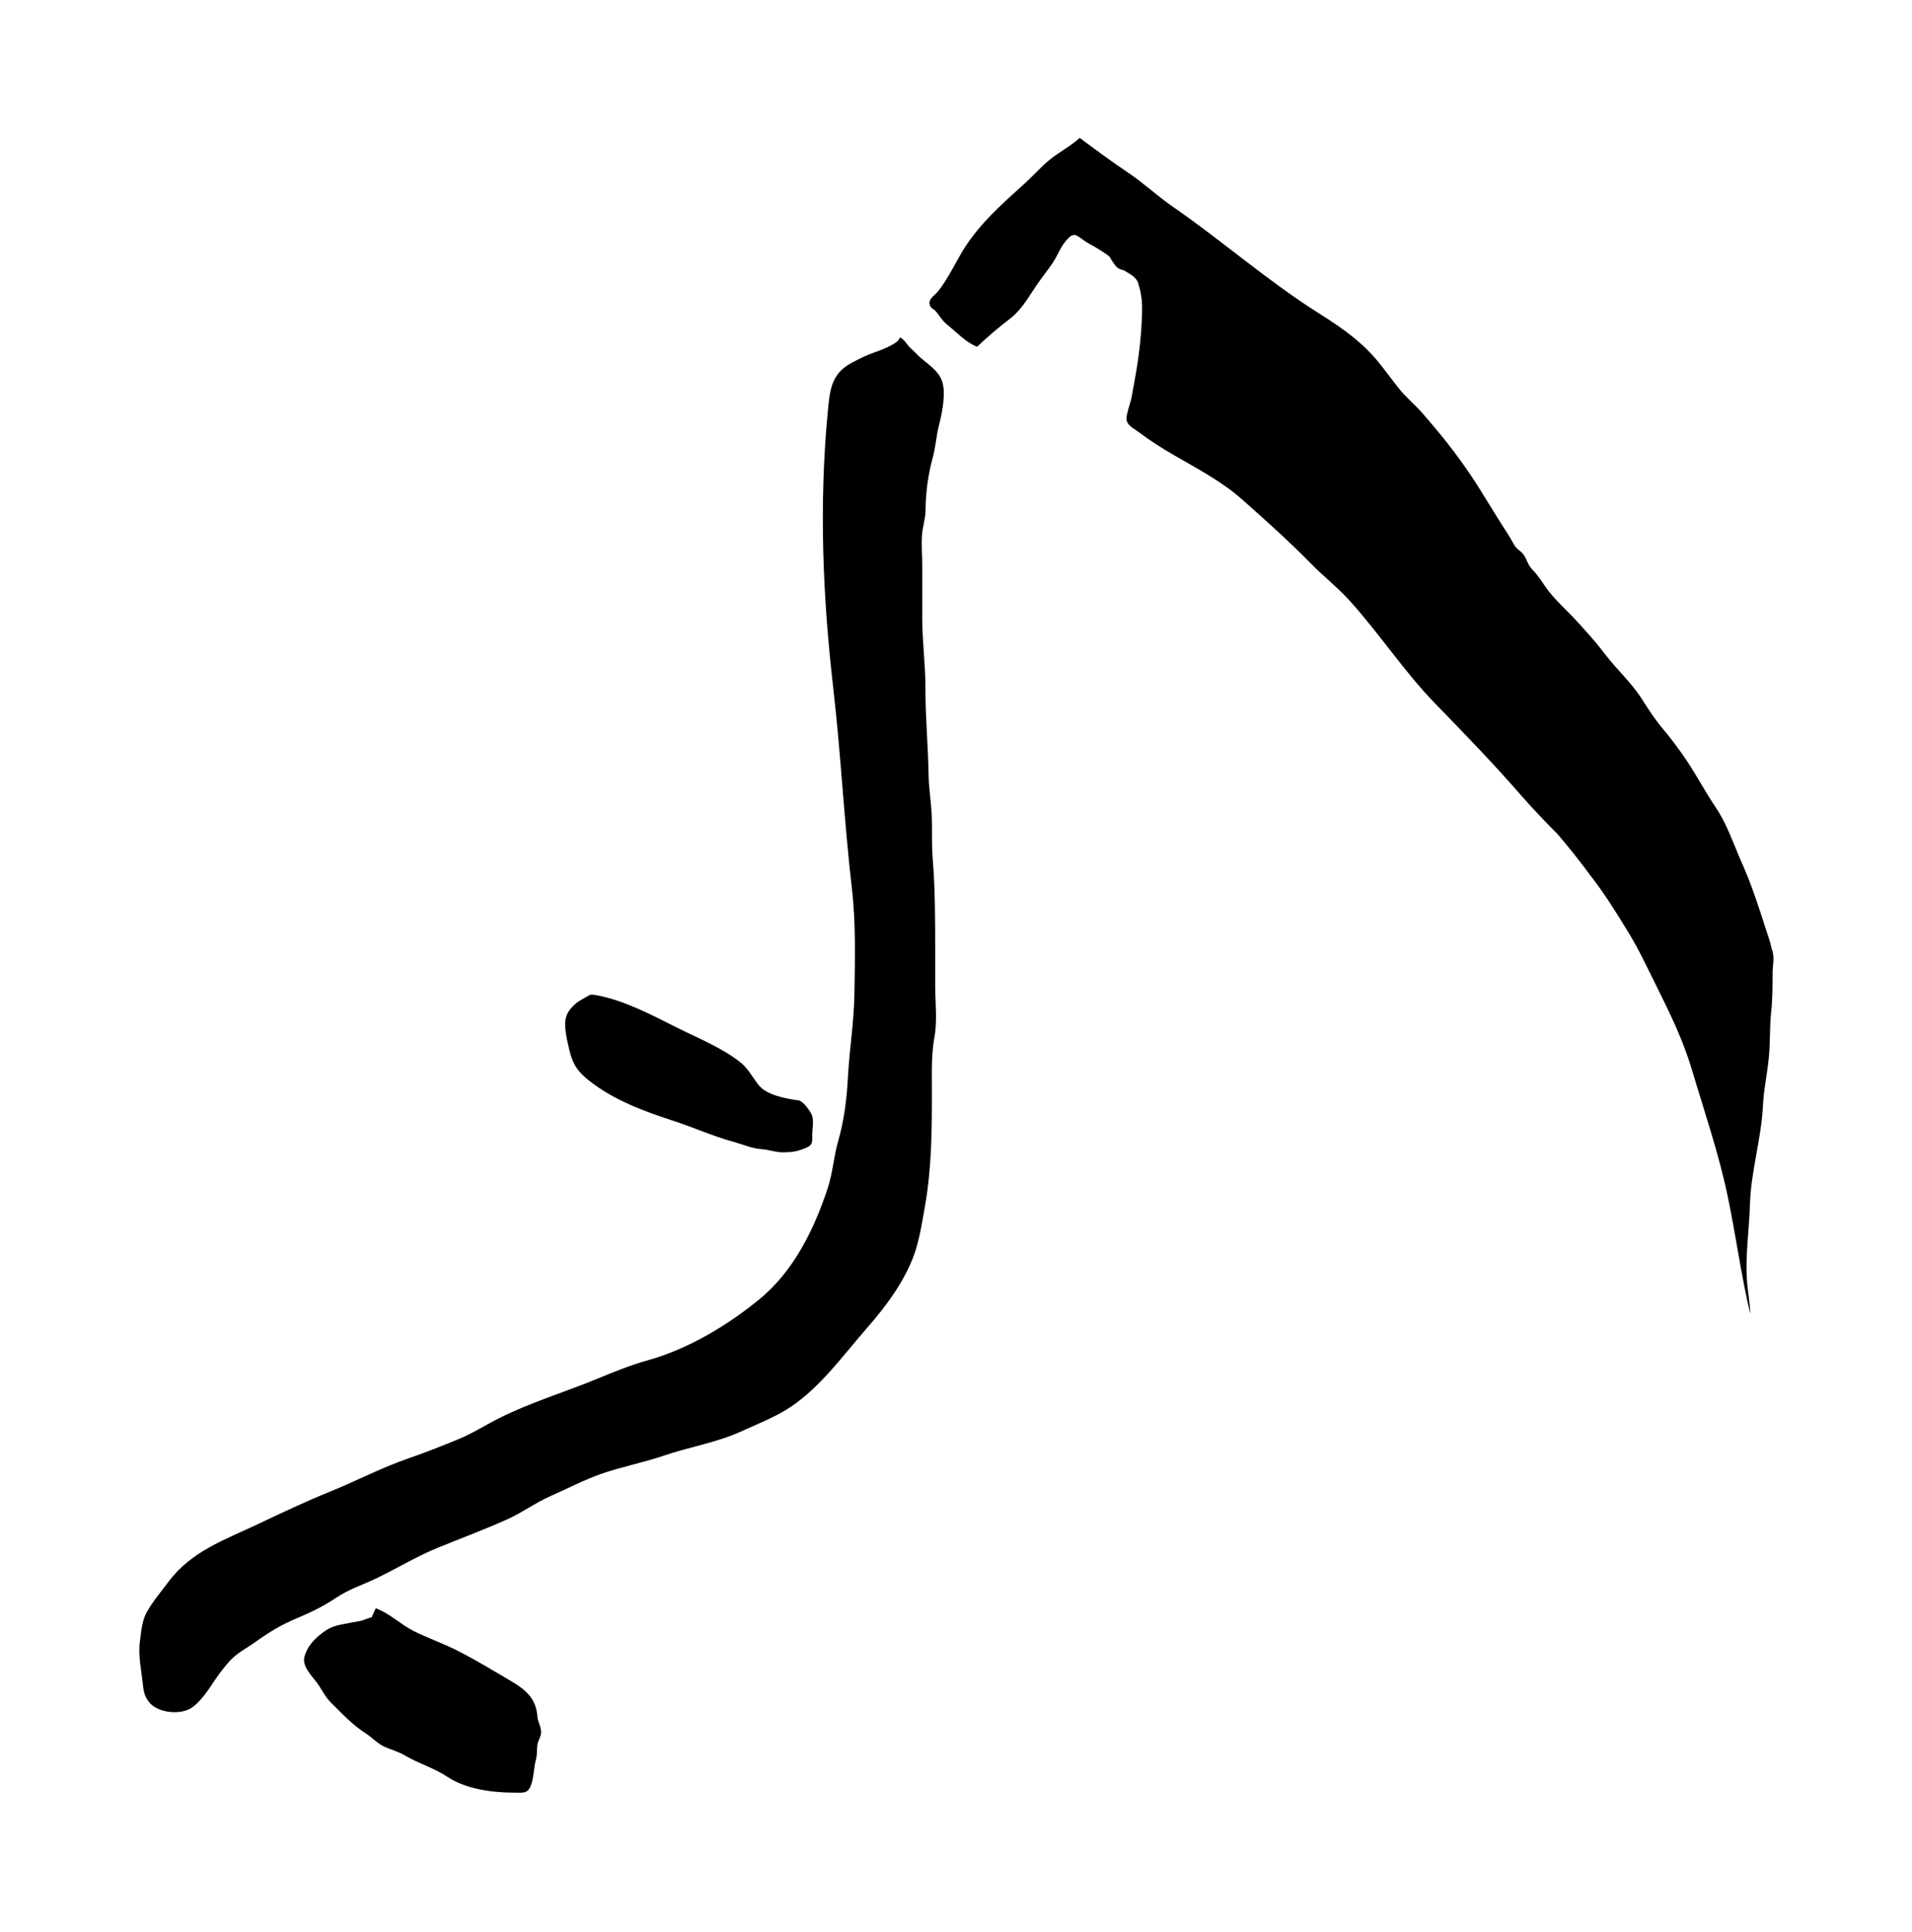 <svg xmlns="http://www.w3.org/2000/svg" viewBox="-48.248 -48.000 1109.268 1120.816">
    <path fill="#000000" d="M980.144 507.961c0.106-5.895-2.317-11.951-4.12-17.594-4.106-12.787-8.183-25.442-13.696-37.733-4.736-10.616-8.52-22.358-15.017-31.98-6.922-10.25-12.479-21.245-19.703-31.353-3.431-4.78-6.892-9.473-10.704-13.974-5.059-5.968-8.593-11.555-12.699-17.977-6.071-9.458-14.728-17.19-21.504-26.154-5.030-6.657-10.485-12.64-16.006-18.707-6.085-6.672-13.52-12.934-18.577-20.423-2.669-3.959-4.414-6.657-7.801-10.163-2.42-2.508-2.948-6.364-5.030-8.637-2.155-2.376-3.652-2.713-5.25-5.484-1.173-2.009-2.347-4.268-3.71-6.335-7.538-11.408-14.283-23.435-22.047-34.883-8.329-12.274-17.283-23.393-27.055-34.618-4.634-5.337-9.942-9.503-14.341-15.142-3.27-4.179-6.482-8.403-9.708-12.611-9.898-12.89-22.084-21.535-35.875-30.196-29.73-18.67-55.885-41.882-84.907-61.9-9.253-6.394-16.895-13.74-26.31-20.062-9.561-6.408-18.752-13.212-27.939-20.035-5.367 4.913-11.717 8.050-17.346 12.611-5.147 4.179-9.547 9.253-14.444 13.711-14.634 13.314-28.457 25.239-38.208 42.829-3.343 6.041-7.757 14.356-12.068 19.724-2.405 3.007-6.599 4.824-4.517 8.931 0.587 1.027 2.288 1.819 3.109 2.786 2.508 2.903 3.46 5.162 6.613 7.743 5.352 4.356 10.852 10.294 17.319 12.831 6.262-5.91 12.332-11.086 19.188-16.343 6.599-5.059 10.69-12.464 15.261-19.253 2.992-4.429 6.379-8.534 9.37-12.948 2.771-4.091 4.135-8.359 7.244-12.274 5.381-6.789 6.306-3.842 12.464 0.146 1.789 1.173 3.681 1.921 5.44 3.094 2.639 1.745 5.763 3.358 8.079 5.528 1.027 1.95 2.273 3.783 3.652 5.513 1.173 1.173 2.683 1.819 4.326 2.126 3.358 2.009 7.302 3.842 8.446 7.478 1.51 4.809 2.332 9.443 2.288 14.59-0.106 12.113-1.32 23.921-3.285 35.933-0.879 5.279-1.877 10.558-2.844 15.825-0.587 3.168-2.859 9.004-2.933 12.053-0.104 4.106 4.268 5.895 7.288 8.183 6.452 4.868 13.066 9.062 20.070 13.124 14.078 8.153 27.93 15.308 40.128 26.16 13.477 12.009 26.823 23.87 39.44 36.765 7.302 7.464 15.38 13.725 22.435 21.504 17.469 19.266 31.696 41.245 49.879 59.932 17.532 18.011 34.504 35.571 50.976 54.56 6.438 7.244 13.095 14.268 19.962 21.116 6.452 7.567 12.655 15.338 18.546 23.347 8.564 10.969 15.261 21.789 22.456 33.564 6.277 10.265 11.203 20.992 16.575 31.751 7.992 16.053 15.209 30.935 20.352 48.183 7.244 24.308 15.353 47.856 20.604 72.723 4.809 22.839 7.801 45.911 13.168 68.663-0.146-6.599-1.466-12.919-1.906-19.487-1.027-14.473 1.32-29.414 1.731-43.944 0.587-19.368 6.643-38.251 7.552-57.427 0.44-9.253 2.464-18.333 3.387-27.568 0.879-8.695 0.44-17.371 1.32-26.093 0.879-8.079 0.879-15.963 0.879-24.069 0.052-3.109 0.879-6.804 0.293-9.825-0.104-3.725-2.024-5.308-5.748-4.765-7.449-1.583-15.007-2.434-22.673-2.522z"></path>
    <path fill="#000000" d="M473.648 147.775c2.303 0.293 4.722 4.883 6.613 6.423 1.921 1.583 3.285 3.241 5.015 4.839 4.458 4.091 10.499 7.538 12.846 13.55 2.654 6.804 0.293 18.666-1.539 25.835-1.672 6.452-1.906 12.494-3.71 19.125-2.713 9.957-4.076 20.363-4.164 30.651-0.042 4.868-1.687 9.194-2.024 14.004-0.44 5.69 0.106 11.585 0.106 17.288v31.028c0.010 13.843 1.921 27.236 1.877 41.022-0.050 16.797 1.554 33.368 1.833 50.107 0.104 7.449 1.32 14.759 1.76 22.183 0.44 8.681-0.106 17.314 0.587 25.995 1.466 17.946 1.466 35.714 1.466 53.702v20.168c0 9.576 1.32 20.465-0.44 29.959-1.877 10.455-1.466 20.676-1.466 31.374 0 22.612-0.106 44.354-3.988 66.495-1.466 8.227-2.815 17.107-5.235 25.043-5.074 16.703-16.869 32.658-28.317 45.709-13.55 15.468-26.832 34.066-44.106 45.721-8.857 5.968-19.399 10.030-29.097 14.444-14.224 6.467-29.916 8.945-44.701 13.989-12.024 4.106-24.66 6.467-36.583 10.66-9.796 3.446-19.378 8.505-28.949 12.684-8.887 3.886-16.491 9.62-25.285 13.579-13.183 5.939-26.963 11.057-40.351 16.508-12.684 5.176-23.987 12.215-36.268 18.034-7.874 3.74-15.494 6.129-22.851 11.071-6.995 4.692-14.561 8.446-22.373 11.687-9.004 3.725-16.218 8.065-24.205 13.784-5.367 3.842-10.881 6.438-15.364 11.468-3.769 4.223-6.922 8.549-9.942 13.197-2.83 4.356-7.64 10.954-11.951 13.696-7.054 4.473-20.205 2.742-24.902-3.696-2.185-2.992-2.888-5.734-3.211-9.15-0.879-8.843-2.977-17.288-1.76-26.243 0.733-5.308 1.173-11.512 3.827-16.249 3.475-6.291 8.109-11.717 12.391-17.444 13.55-18.167 32.398-24.473 52.181-33.82 13.74-6.511 27.241-12.919 41.287-18.634 15.771-6.379 30.344-14.122 46.473-19.673 9.62-3.299 19.204-7.112 28.613-10.998 8.71-3.593 15.793-8.315 24.163-12.464 18.079-8.989 37.84-14.935 56.48-22.616 9.517-3.915 19.12-7.874 29.042-10.631 23.445-6.511 46.372-20.207 65.066-35.59 19.824-16.316 31.618-40.476 39.503-64.405 2.888-8.783 3.475-18.396 6.056-27.324 3.402-11.775 5.001-24.521 5.617-36.724 0.879-16.326 3.548-32.32 3.798-48.756 0.293-20.181 0.879-40.758-1.466-60.82-4.502-38.787-6.379-77.824-10.852-116.597-6.114-53.138-8.256-106.363-3.197-159.594 1.173-12.098 1.628-22.255 13.55-28.68 4.765-2.581 8.975-4.663 13.945-6.394 3.109-1.027 14.708-5.484 14.18-8.534z"></path>
    <path fill="#000000" d="M415.491 590.503c2.273 0.44 6.599 6.35 7.361 8.593 1.173 3.358 0.052 8.446 0.146 12.024 0.106 4.795-0.44 5.513-4.853 7.273-4.223 1.701-7.538 2.082-12.039 2.111-4.443 0.031-7.992-1.539-12.347-1.819-5.352-0.293-11.027-2.786-16.255-4.223-12.024-3.285-23.212-8.359-35.114-12.245-17.031-5.558-34.178-11.834-48.498-23.031-6.54-5.103-9.737-9.326-11.673-17.438-1.32-5.748-3.769-14.458-1.877-20.319 1.027-3.124 4.076-6.32 6.643-8.168 1.466-1.027 3.182-1.906 4.707-2.801 3.138-1.848 2.933-1.598 6.467-1.027 15.7 2.874 31.768 11.408 46.073 18.58 12.186 6.129 26.469 11.819 37.121 20.319 4.106 3.27 6.774 8.109 9.825 12.259 2.405 3.285 6.892 7.538 24.329 9.854z"></path>
    <path fill="#000000" d="M169.749 885.023c8.123 2.933 14.297 9.311 22 13.183 8.109 4.076 16.823 7.054 24.94 11.159 11.086 5.602 21.763 12.098 32.306 18.338 8.329 4.942 13.886 10.25 14.546 20.197 0.293 3.74 2.786 6.482 1.965 10.353-0.44 2.303-1.745 3.783-2.038 6.277-0.293 3.050-0.036 5.602-0.879 8.666-1.173 4.502-1.027 8.71-2.361 13.124-1.95 6.496-4.282 5.661-10.763 5.631-12.743-0.044-27.599-2.141-38.384-9.311-7.596-5.045-16.503-7.552-24.371-12.215-3.901-2.317-7.787-3.27-11.848-5.059-3.959-1.745-7.156-5.323-10.734-7.655-5.089-3.299-9.81-7.405-14.107-11.731-2.155-2.199-4.385-4.326-6.54-6.525-3.373-3.46-5.089-7.552-7.962-11.393-2.903-3.886-8.637-9.443-7.127-15.023 1.32-4.853 4.604-9.062 8.461-12.23 5.103-4.193 7.904-5.513 14.122-6.599 3.065-0.587 5.631-1.173 8.681-1.643 2.888-0.293 5.001-1.848 7.831-2.288 0.104-0.587 0.293-1.027 2.243-5.264z"></path>
    </svg>